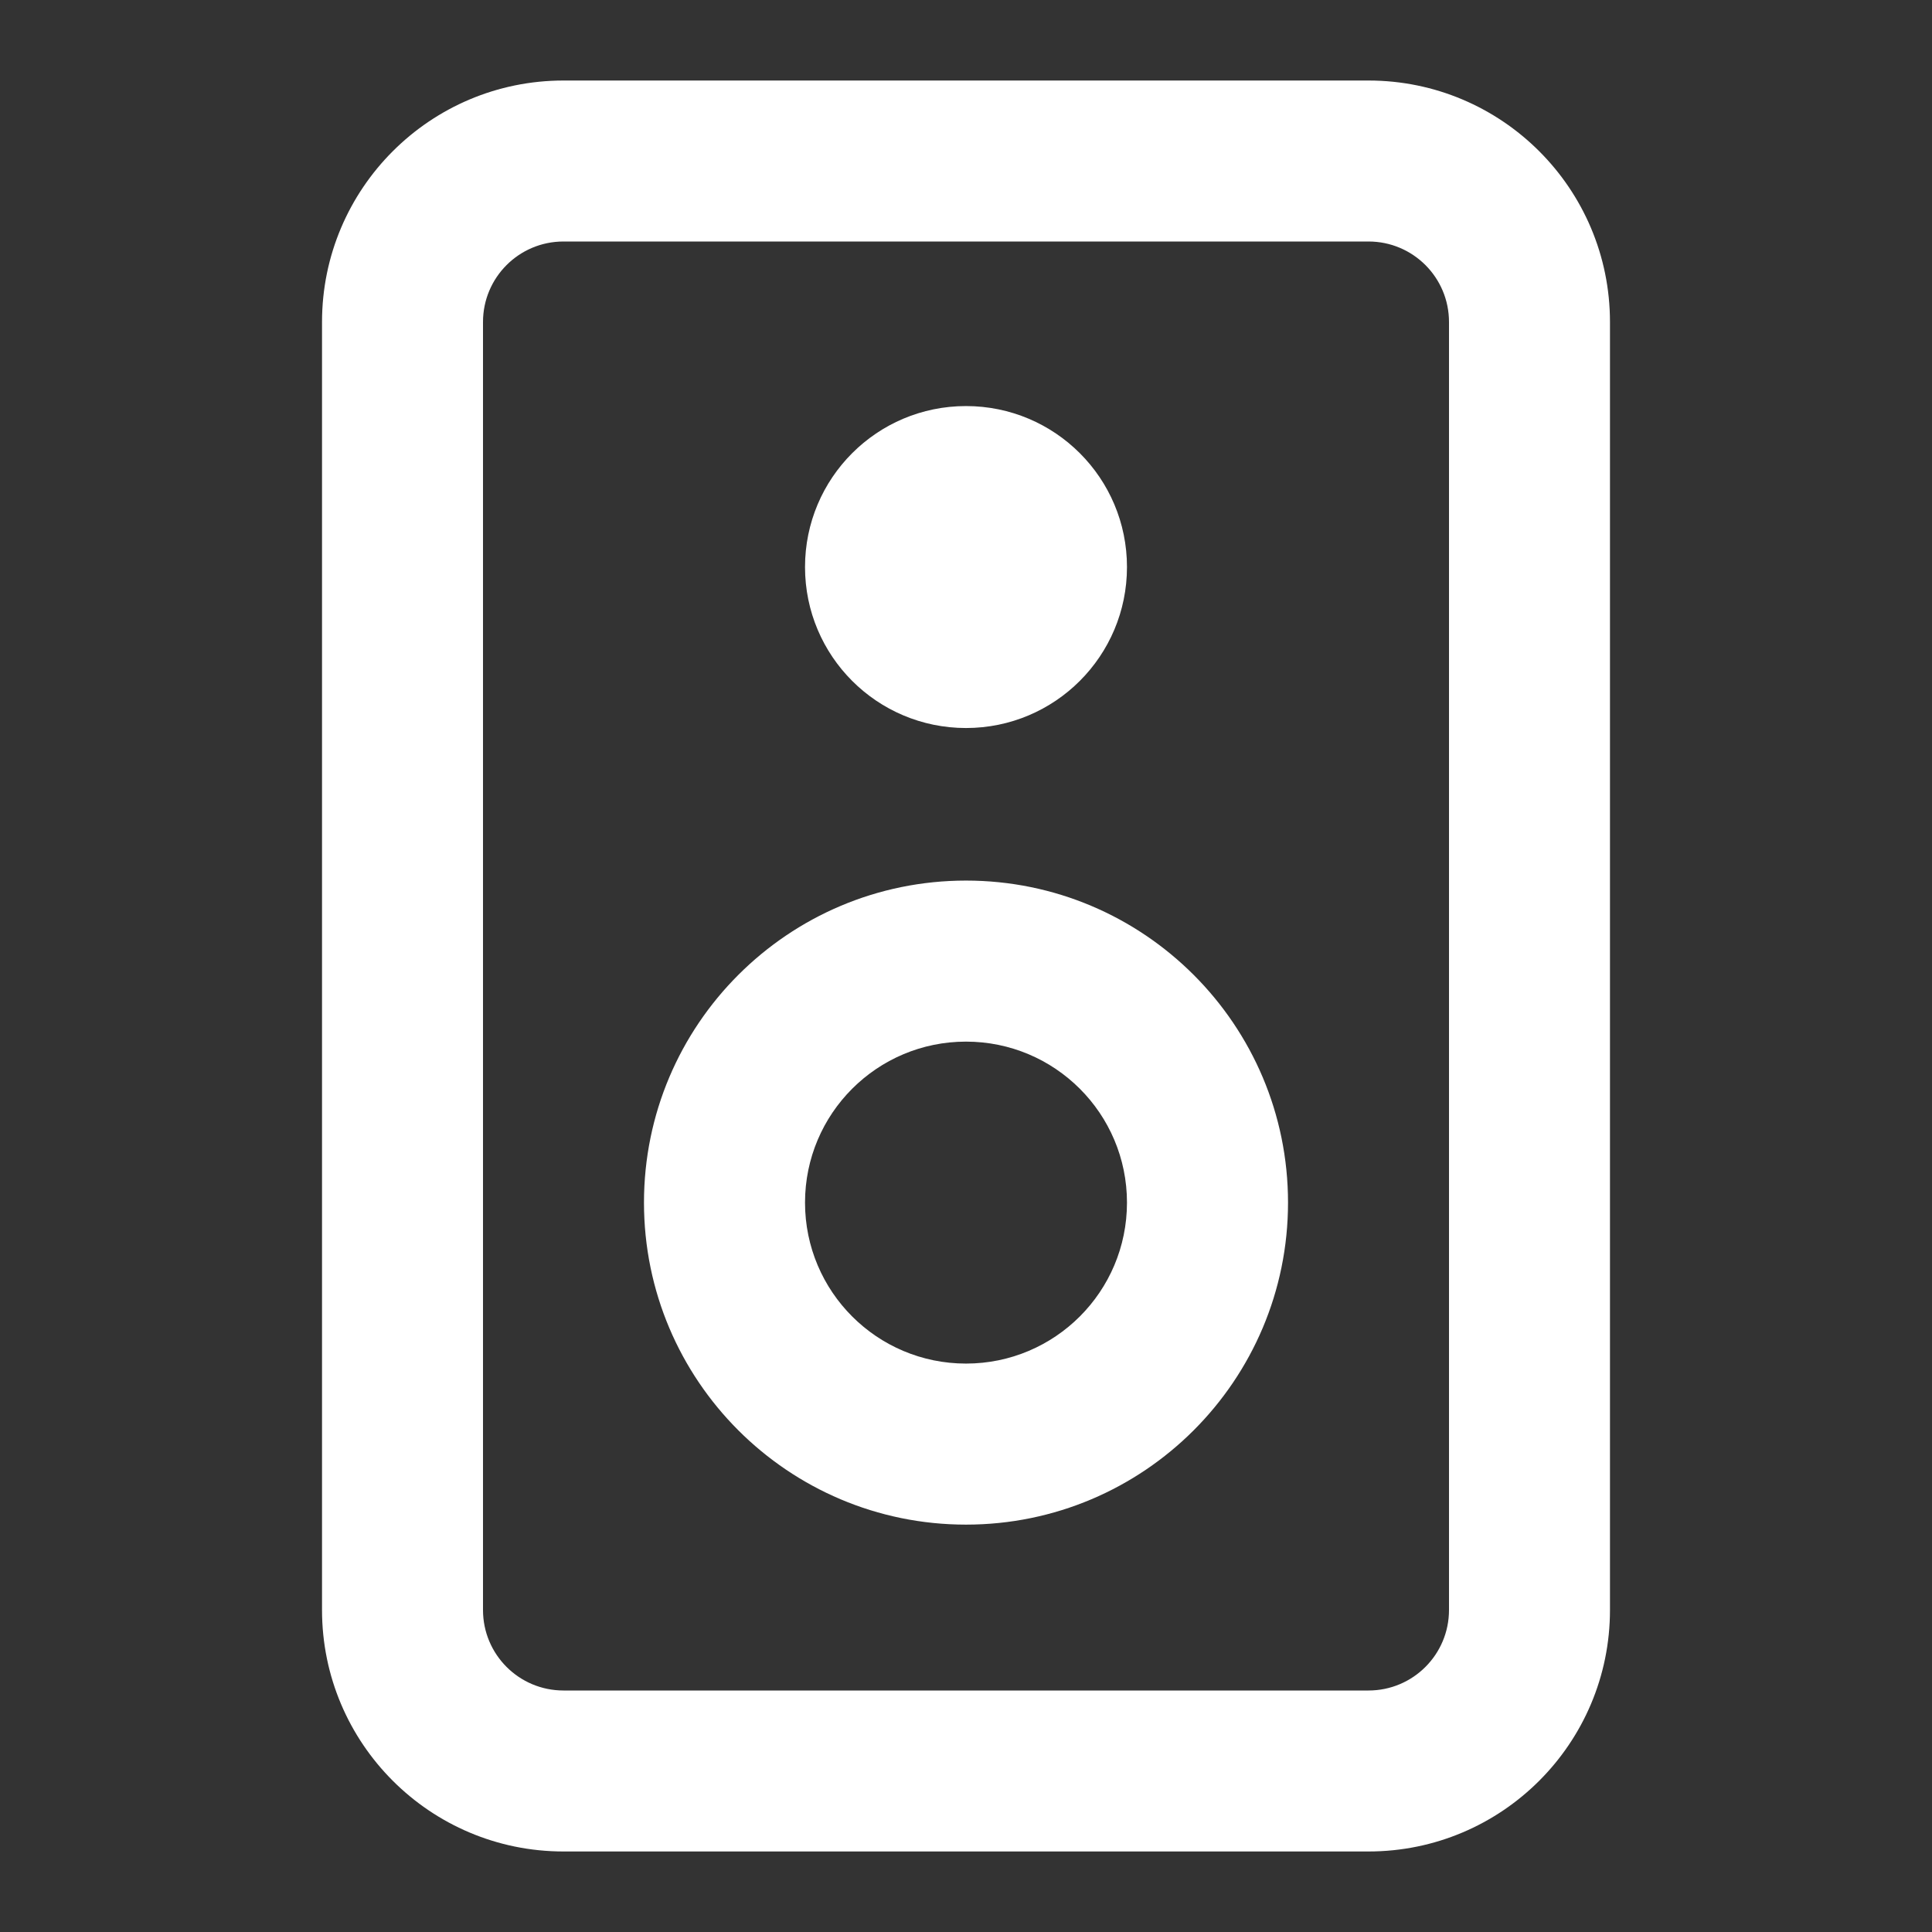 <svg width="28" height="28" viewBox="0 0 28 28" fill="none" xmlns="http://www.w3.org/2000/svg">
<rect x="0" y="0" width="28" height="28" fill="#333333" stroke="none"/>
<g clip-path="url(#clip0_1533_5679)">
<path fill-rule="evenodd" clip-rule="evenodd" d="M14 22.096C16.577 22.096 18.667 20.006 18.667 17.429C18.667 14.852 16.577 12.762 14 12.762C11.423 12.762 9.333 14.852 9.333 17.429C9.333 20.006 11.423 22.096 14 22.096ZM14 19.762C15.289 19.762 16.333 18.718 16.333 17.429C16.333 16.14 15.289 15.096 14 15.096C12.711 15.096 11.667 16.14 11.667 17.429C11.667 18.718 12.711 19.762 14 19.762Z" fill="white"/>
<path d="M14 10.551C15.289 10.551 16.333 9.507 16.333 8.218C16.333 6.929 15.289 5.885 14 5.885C12.711 5.885 11.667 6.929 11.667 8.218C11.667 9.507 12.711 10.551 14 10.551Z" fill="white"/>
<path fill-rule="evenodd" clip-rule="evenodd" d="M8.167 1.167C6.234 1.167 4.667 2.734 4.667 4.667V23.333C4.667 25.266 6.234 26.833 8.167 26.833H19.833C21.766 26.833 23.333 25.266 23.333 23.333V4.667C23.333 2.734 21.766 1.167 19.833 1.167H8.167ZM19.833 3.5H8.167C7.522 3.5 7 4.022 7 4.667V23.333C7 23.978 7.522 24.5 8.167 24.5H19.833C20.478 24.5 21 23.978 21 23.333V4.667C21 4.022 20.478 3.5 19.833 3.5Z" fill="white"/>
</g>
<defs>
<clipPath id="clip0_1533_5679">
<rect width="28" height="28" fill="white"/>
</clipPath>
</defs>
</svg>
